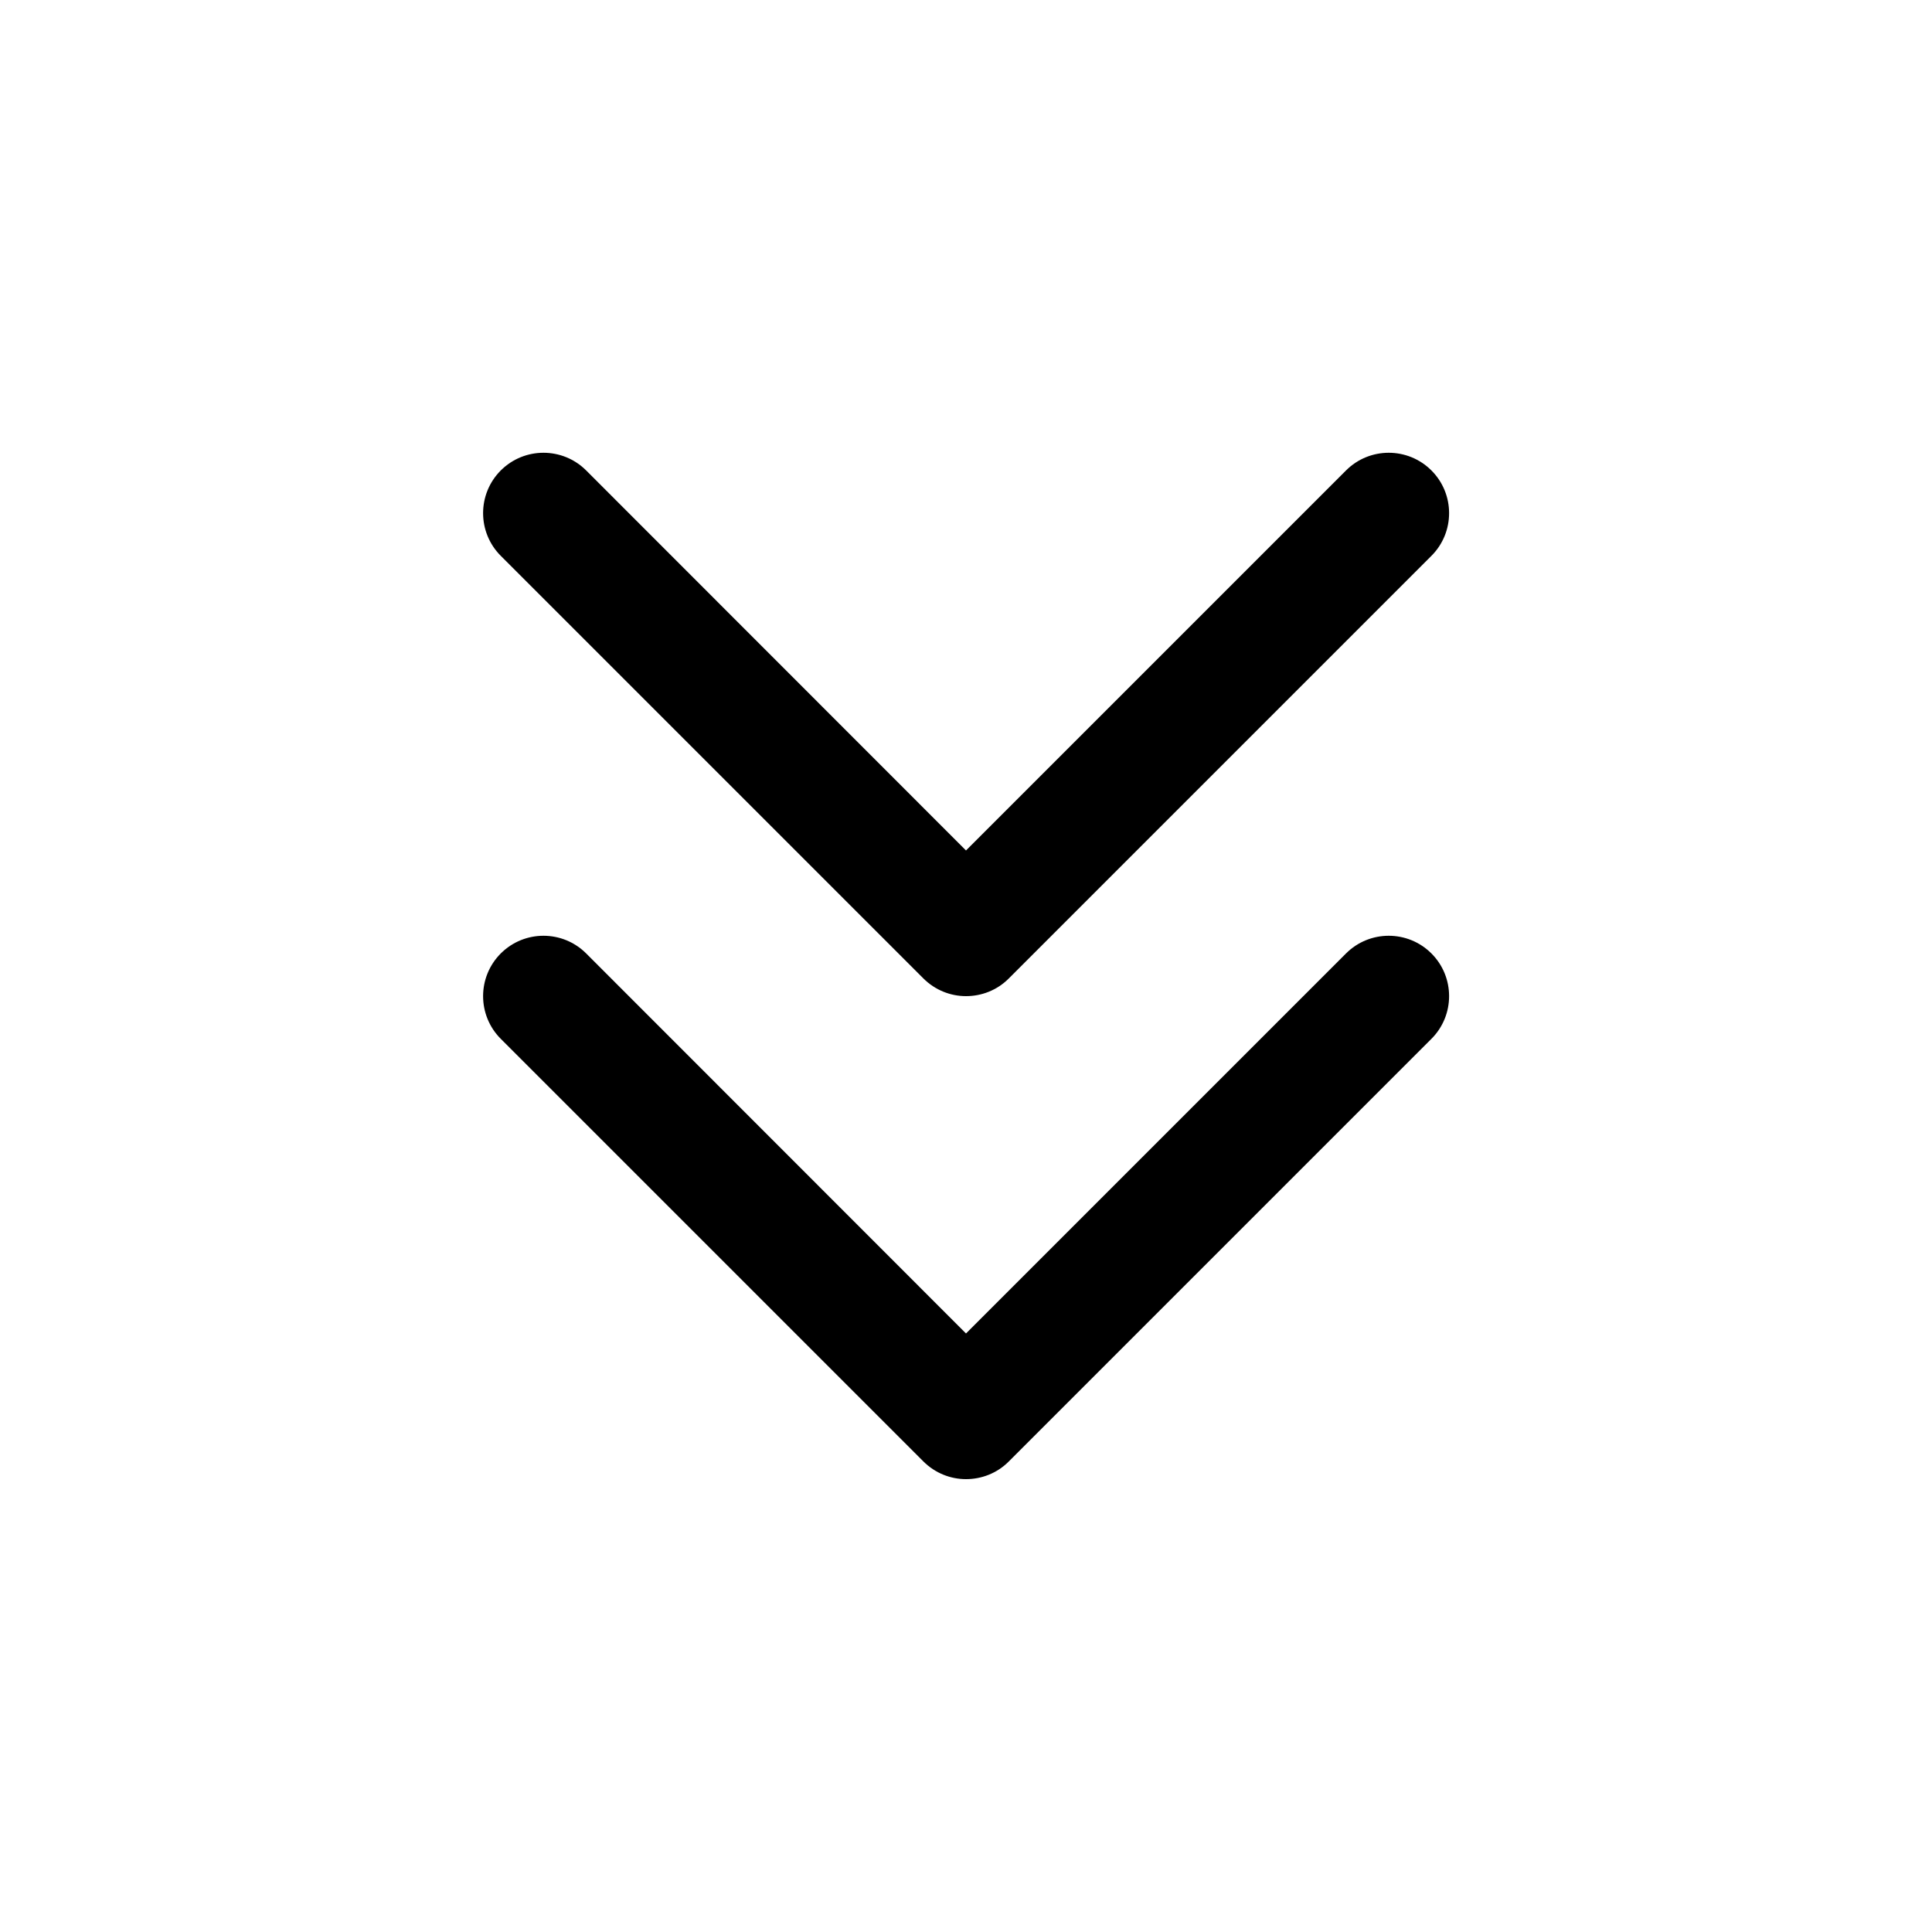 <?xml version="1.0" encoding="utf-8"?>
<!-- Generator: Adobe Illustrator 25.1.0, SVG Export Plug-In . SVG Version: 6.00 Build 0)  -->
<svg version="1.1" id="Layer_1" xmlns="http://www.w3.org/2000/svg" xmlns:xlink="http://www.w3.org/1999/xlink" x="0px" y="0px"
	 viewBox="0 0 1000 1000" style="enable-background:new 0 0 1000 1000;" xml:space="preserve">
<g>
	<path d="M477.9,506.4c6.1,6.1,14.1,9.2,22.1,9.2s16-3,22.1-9.1l218.8-218.8c12.2-12.2,12.2-32,0-44.2s-32-12.2-44.2,0L500,440.2
		L303.4,243.5c-12.2-12.2-32-12.2-44.2,0s-12.2,32,0,44.2L477.9,506.4z"/>
	<path d="M696.7,493.5L500,690.2L303.4,493.5c-12.2-12.2-32-12.2-44.2,0s-12.2,32,0,44.2l218.7,218.7c6.1,6.1,14.1,9.2,22.1,9.2
		s16-3,22.1-9.1l218.8-218.8c12.2-12.2,12.2-32,0-44.2S708.9,481.3,696.7,493.5z"/>
</g>
</svg>

